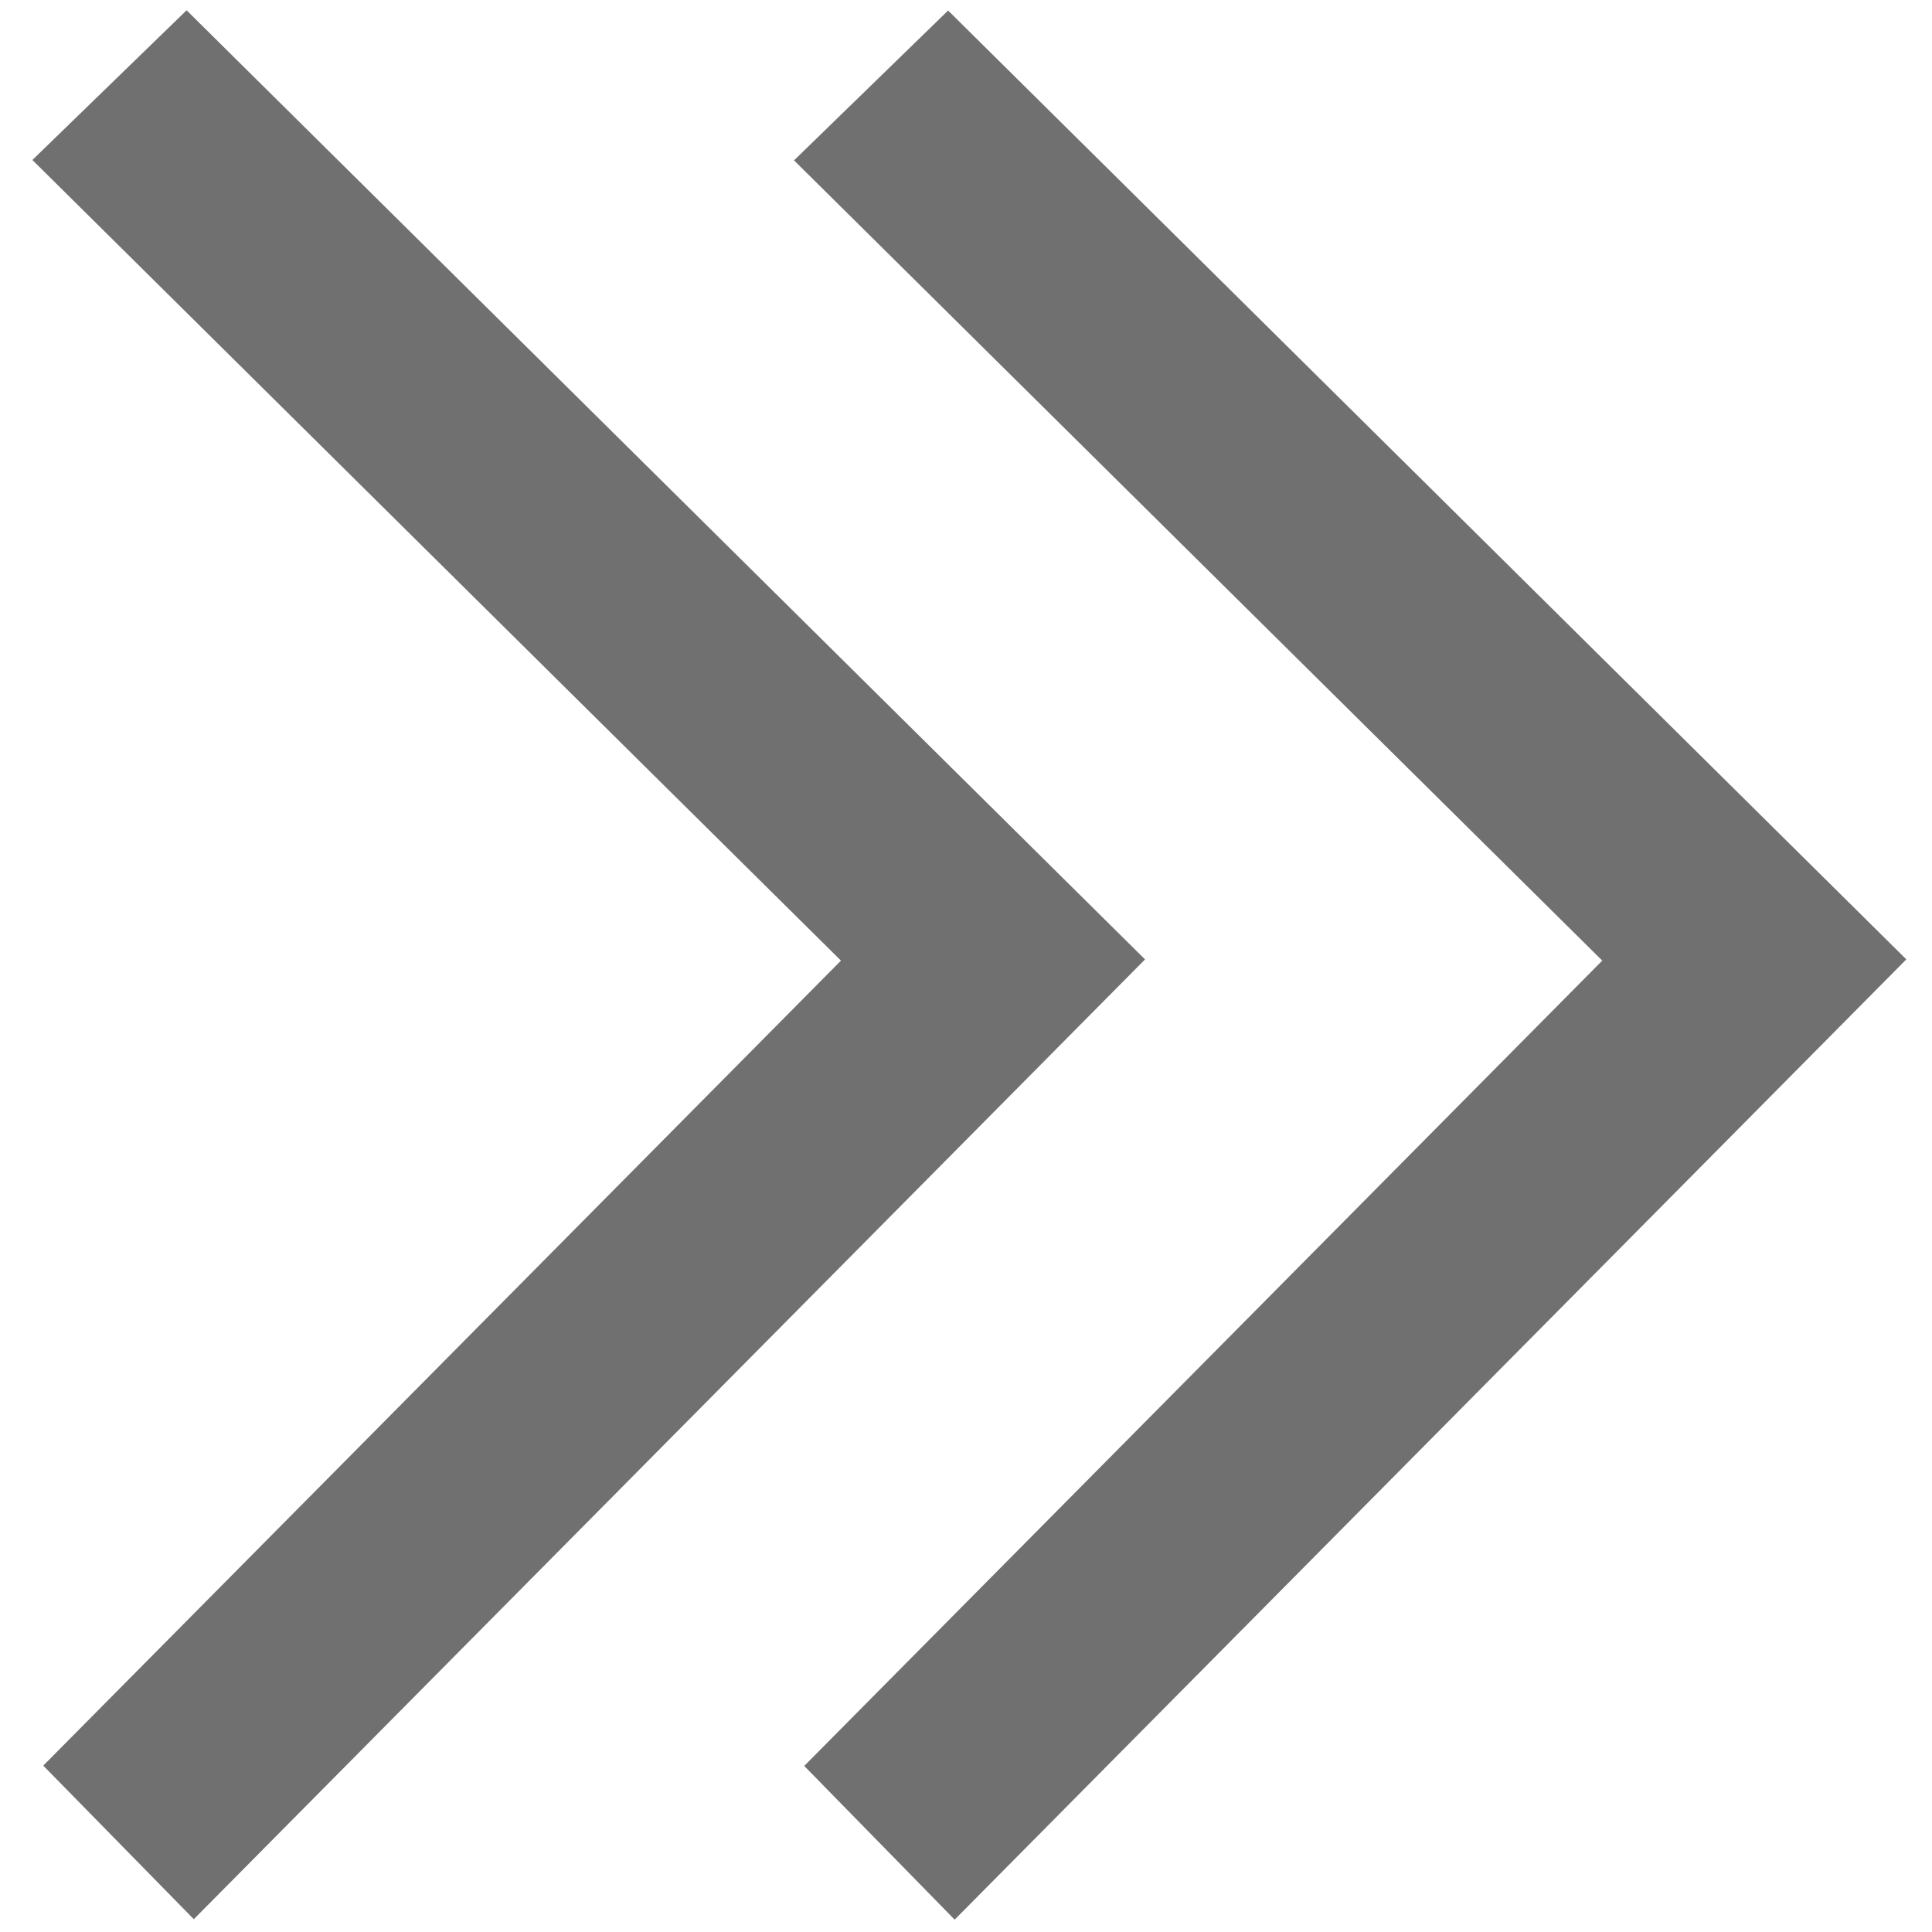<?xml version="1.0" standalone="no"?><!DOCTYPE svg PUBLIC "-//W3C//DTD SVG 1.1//EN" "http://www.w3.org/Graphics/SVG/1.1/DTD/svg11.dtd"><svg t="1595160654457" class="icon" viewBox="0 0 1024 1024" version="1.1" xmlns="http://www.w3.org/2000/svg" p-id="3744" xmlns:xlink="http://www.w3.org/1999/xlink" width="16" height="16"><defs><style type="text/css"></style></defs><path d="M502.519 5.579C671.019 172.431 840.485 340.242 1010.393 508.487L505.992 1017.451c-26.873-27.455-53.218-54.373-79.733-81.465L849.231 509.143c-142.912-141.499-285.481-282.656-428.381-424.142 27.268-26.516 54.104-52.614 81.669-79.422z" p-id="3745" fill="#707070"></path><path d="M98.902 5.448C267.598 172.503 437.076 340.333 606.898 508.506L102.721 1017.212l-79.792-81.397 422.798-426.664c-142.936-141.535-285.519-282.716-428.563-424.356l81.739-79.347z" p-id="3746" fill="#707070"></path></svg>